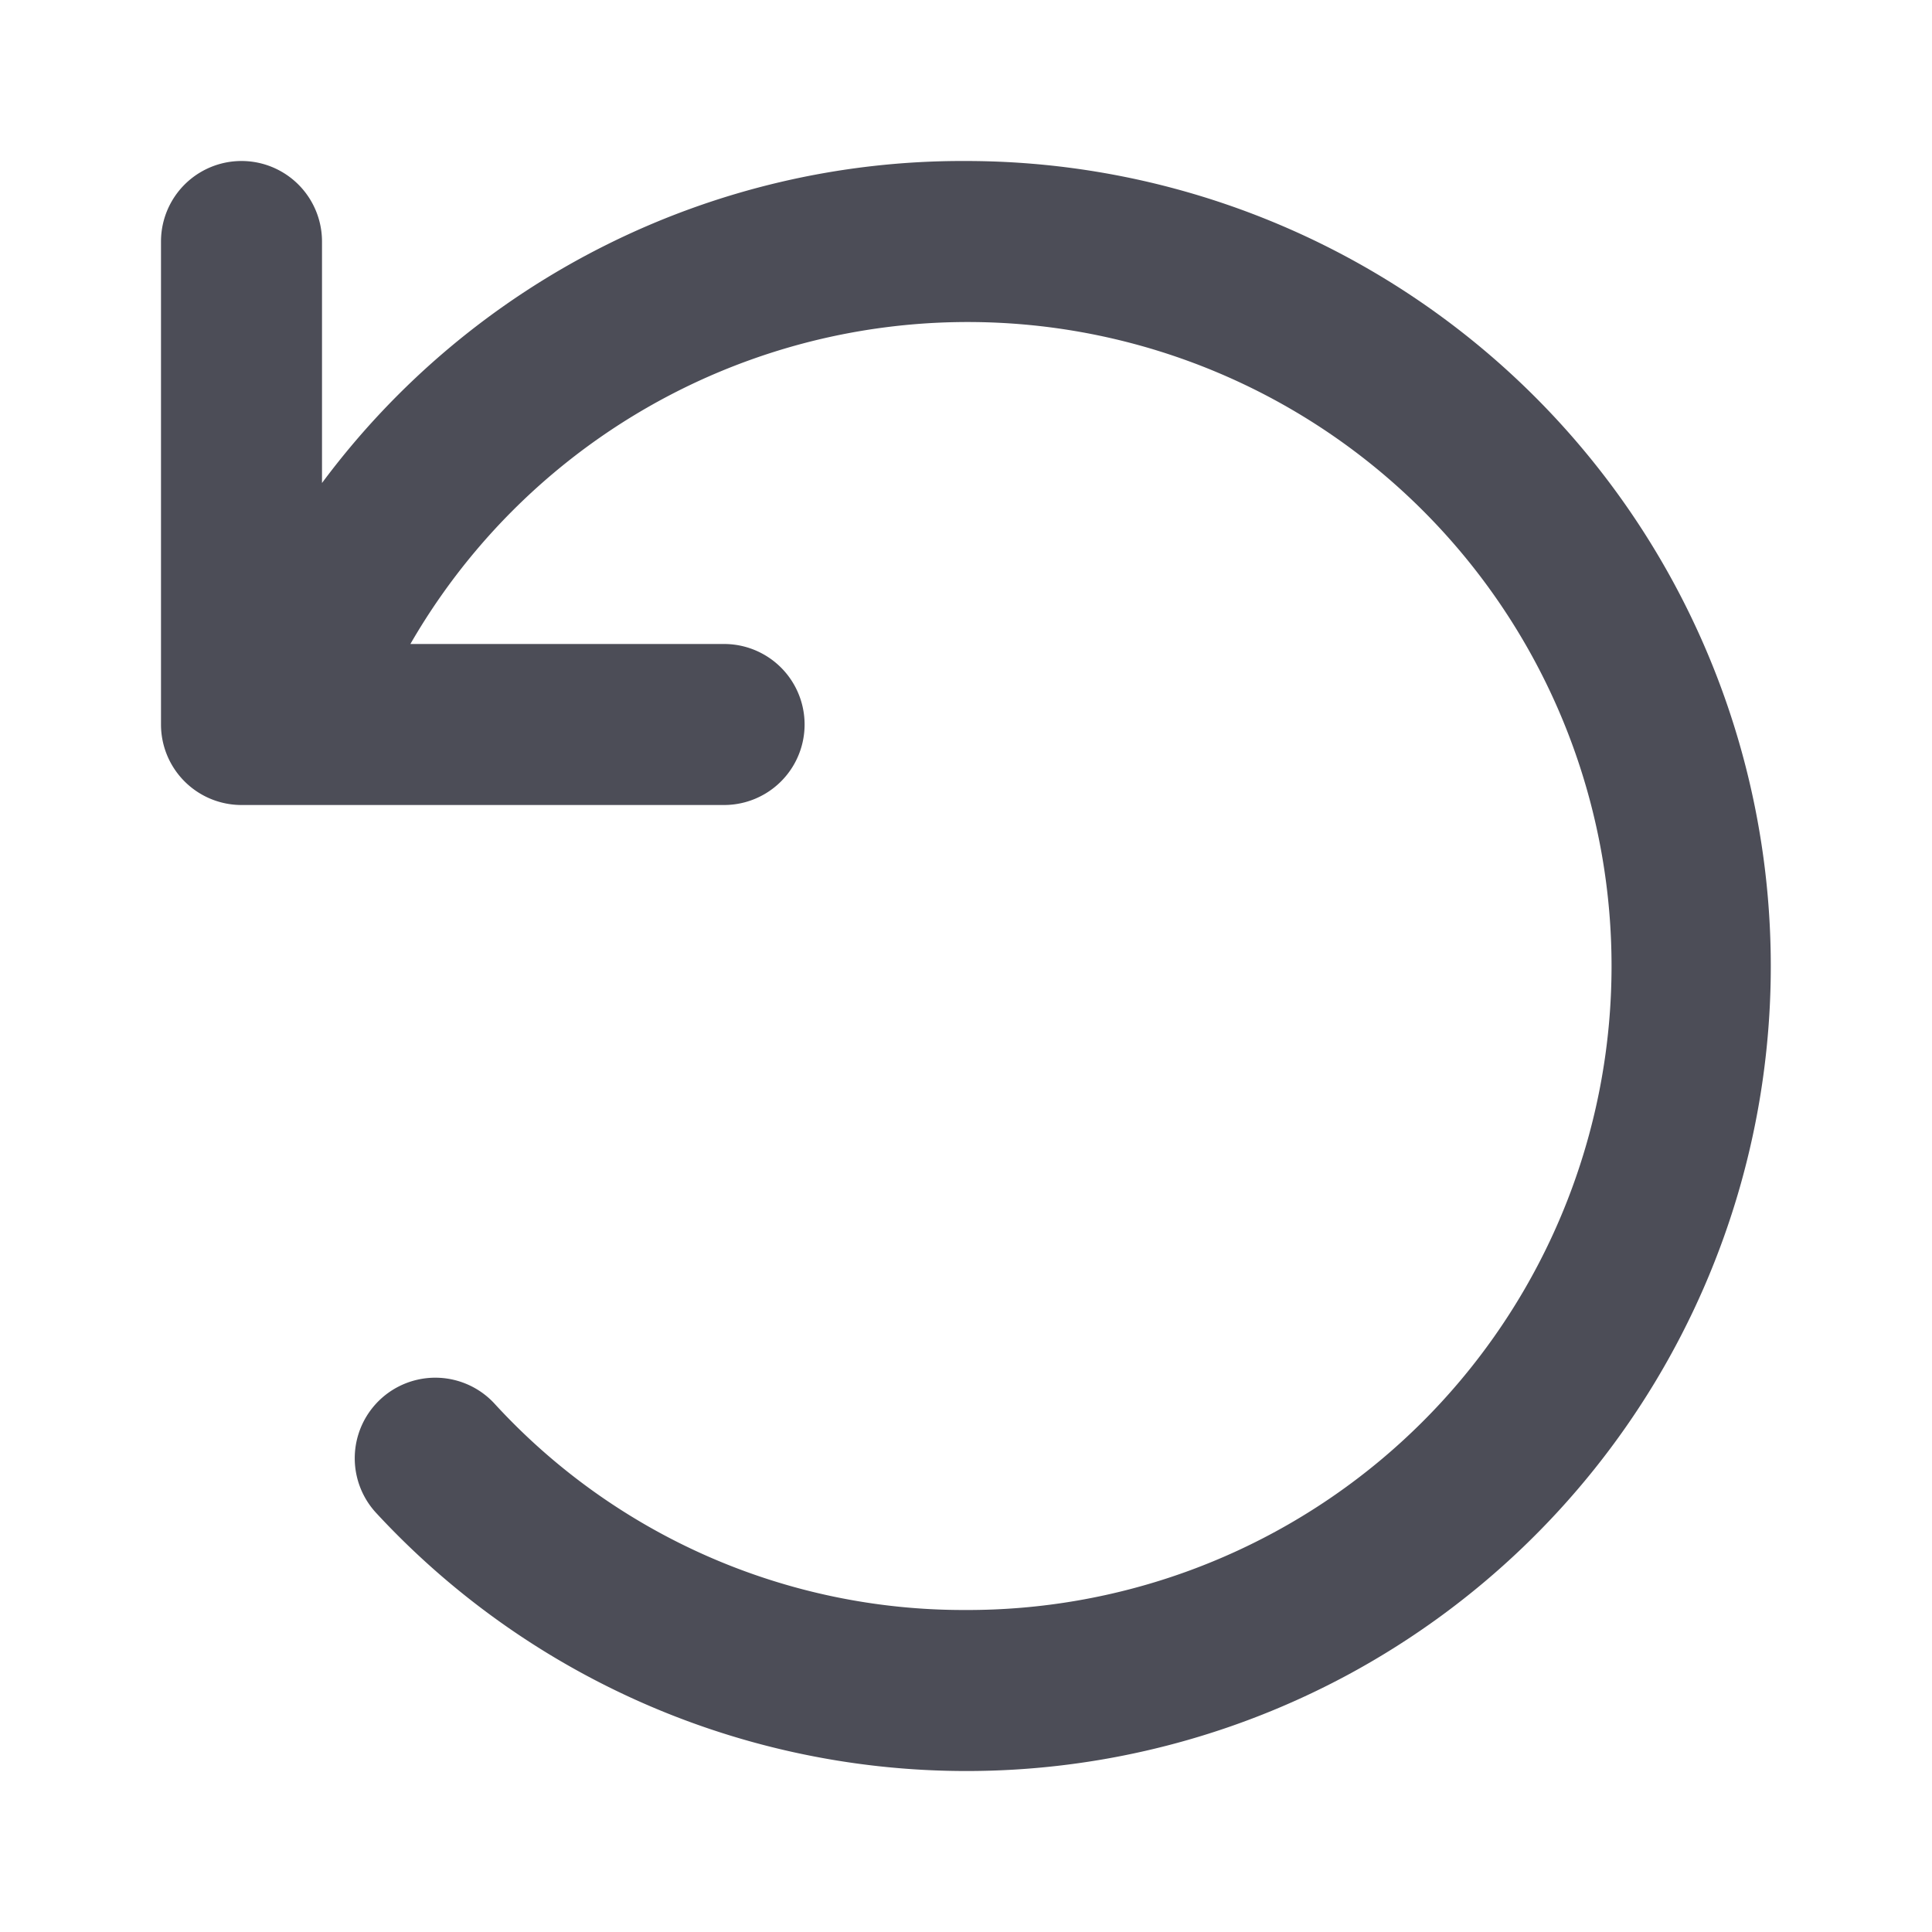 <svg xmlns="http://www.w3.org/2000/svg" width="24" height="24" viewBox="0 0 24 24">
    <path fill="#4C4D57" fill-rule="evenodd" d="M11.993 2A9.912 9.912 0 0 0 4 6V3A1 1 0 1 0 2 3v6a1 1 0 0 0 1 1h5.995a1 1 0 0 0 0-2H5.098a7.992 7.992 0 0 1 9.667-3.514A8 8 0 0 1 11.993 20a7.902 7.902 0 0 1-5.856-2.57 1 1 0 1 0-1.459 1.37 9.989 9.989 0 0 0 12.11 1.981A10.002 10.002 0 0 0 11.992 2z"/>
</svg>
